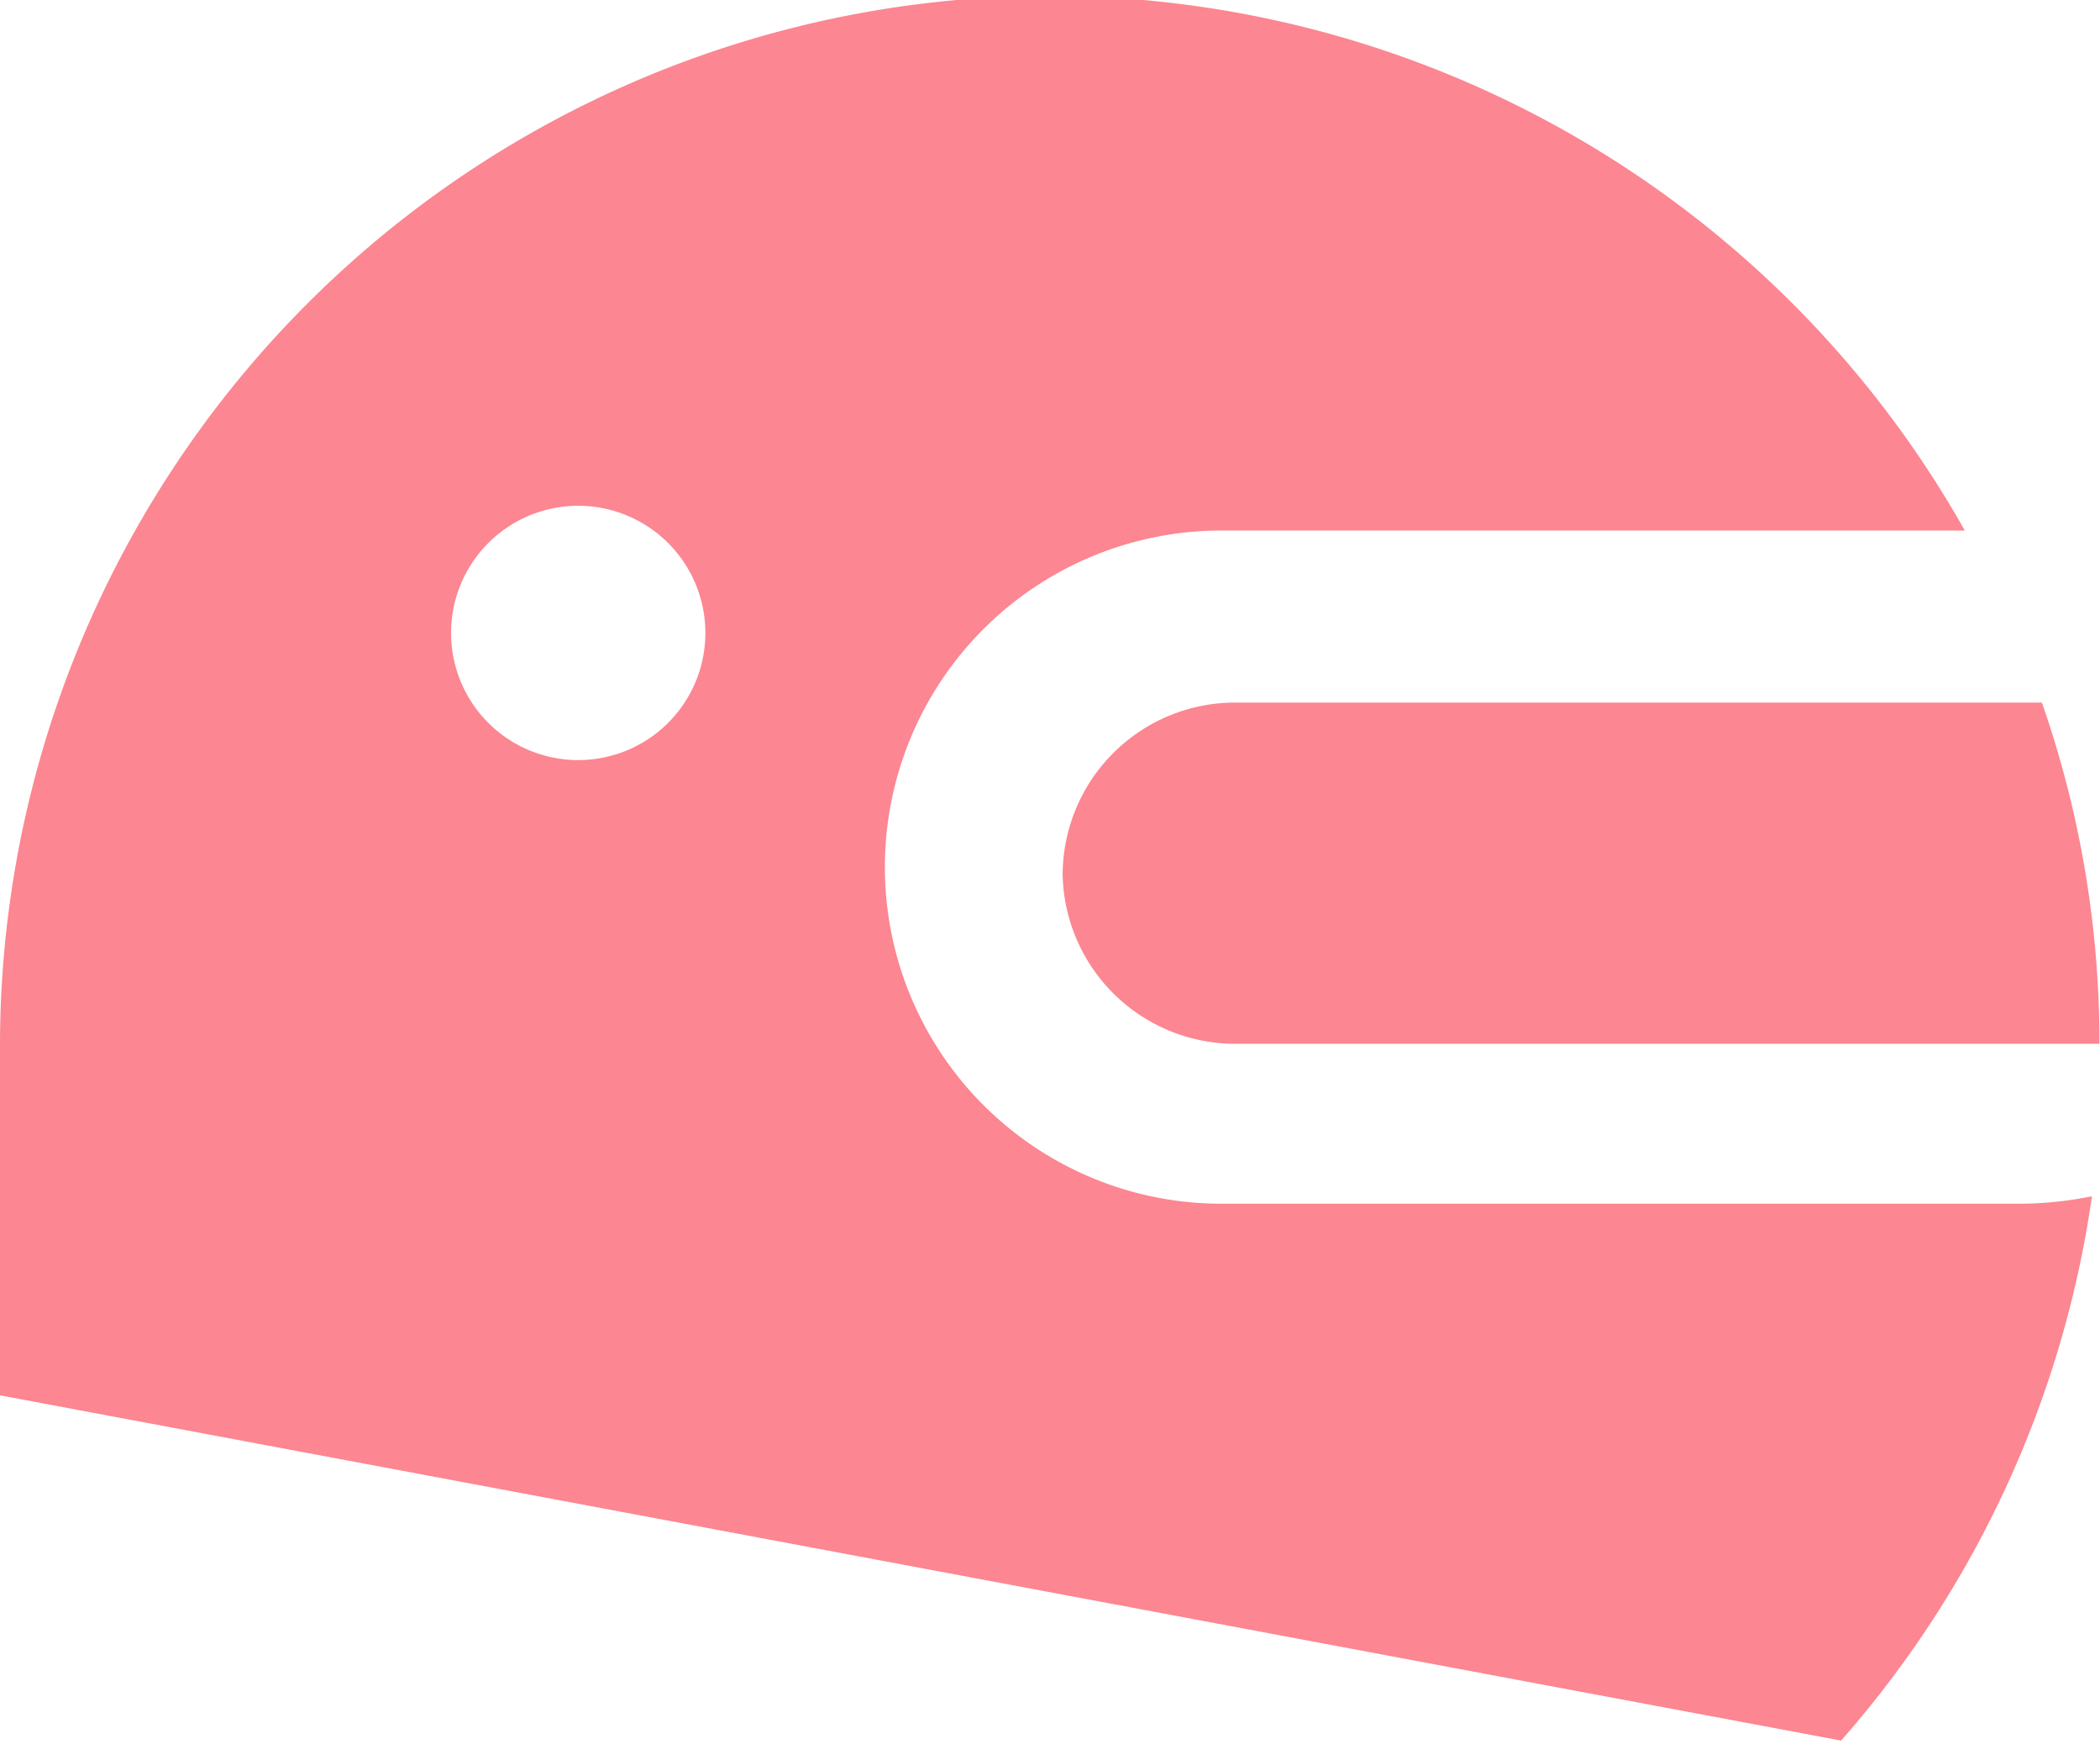 <svg xmlns="http://www.w3.org/2000/svg" viewBox="0 0 36.5 30.31"><defs><style>.cls-1{fill:#fc8691;}</style></defs><title>icoMoto</title><g id="Capa_2" data-name="Capa 2"><g id="ficha-mi"><path class="cls-1" d="M0,18.25v6l32,6a18.22,18.22,0,0,0,4.36-9.46,6.38,6.38,0,0,1-1.25.13H21.23a5.85,5.85,0,0,1-5.85-5.85h0a5.85,5.85,0,0,1,5.85-5.85H34.15A18.25,18.25,0,0,0,0,18.25ZM7.84,11a2.21,2.21,0,1,1,2.21,2.21A2.21,2.21,0,0,1,7.84,11Z"/><path class="cls-1" d="M18.47,15.21a3,3,0,0,1,3-3H35.49a17.92,17.92,0,0,1,1,5.93H21.43A3,3,0,0,1,18.47,15.21Z"/></g></g></svg>
